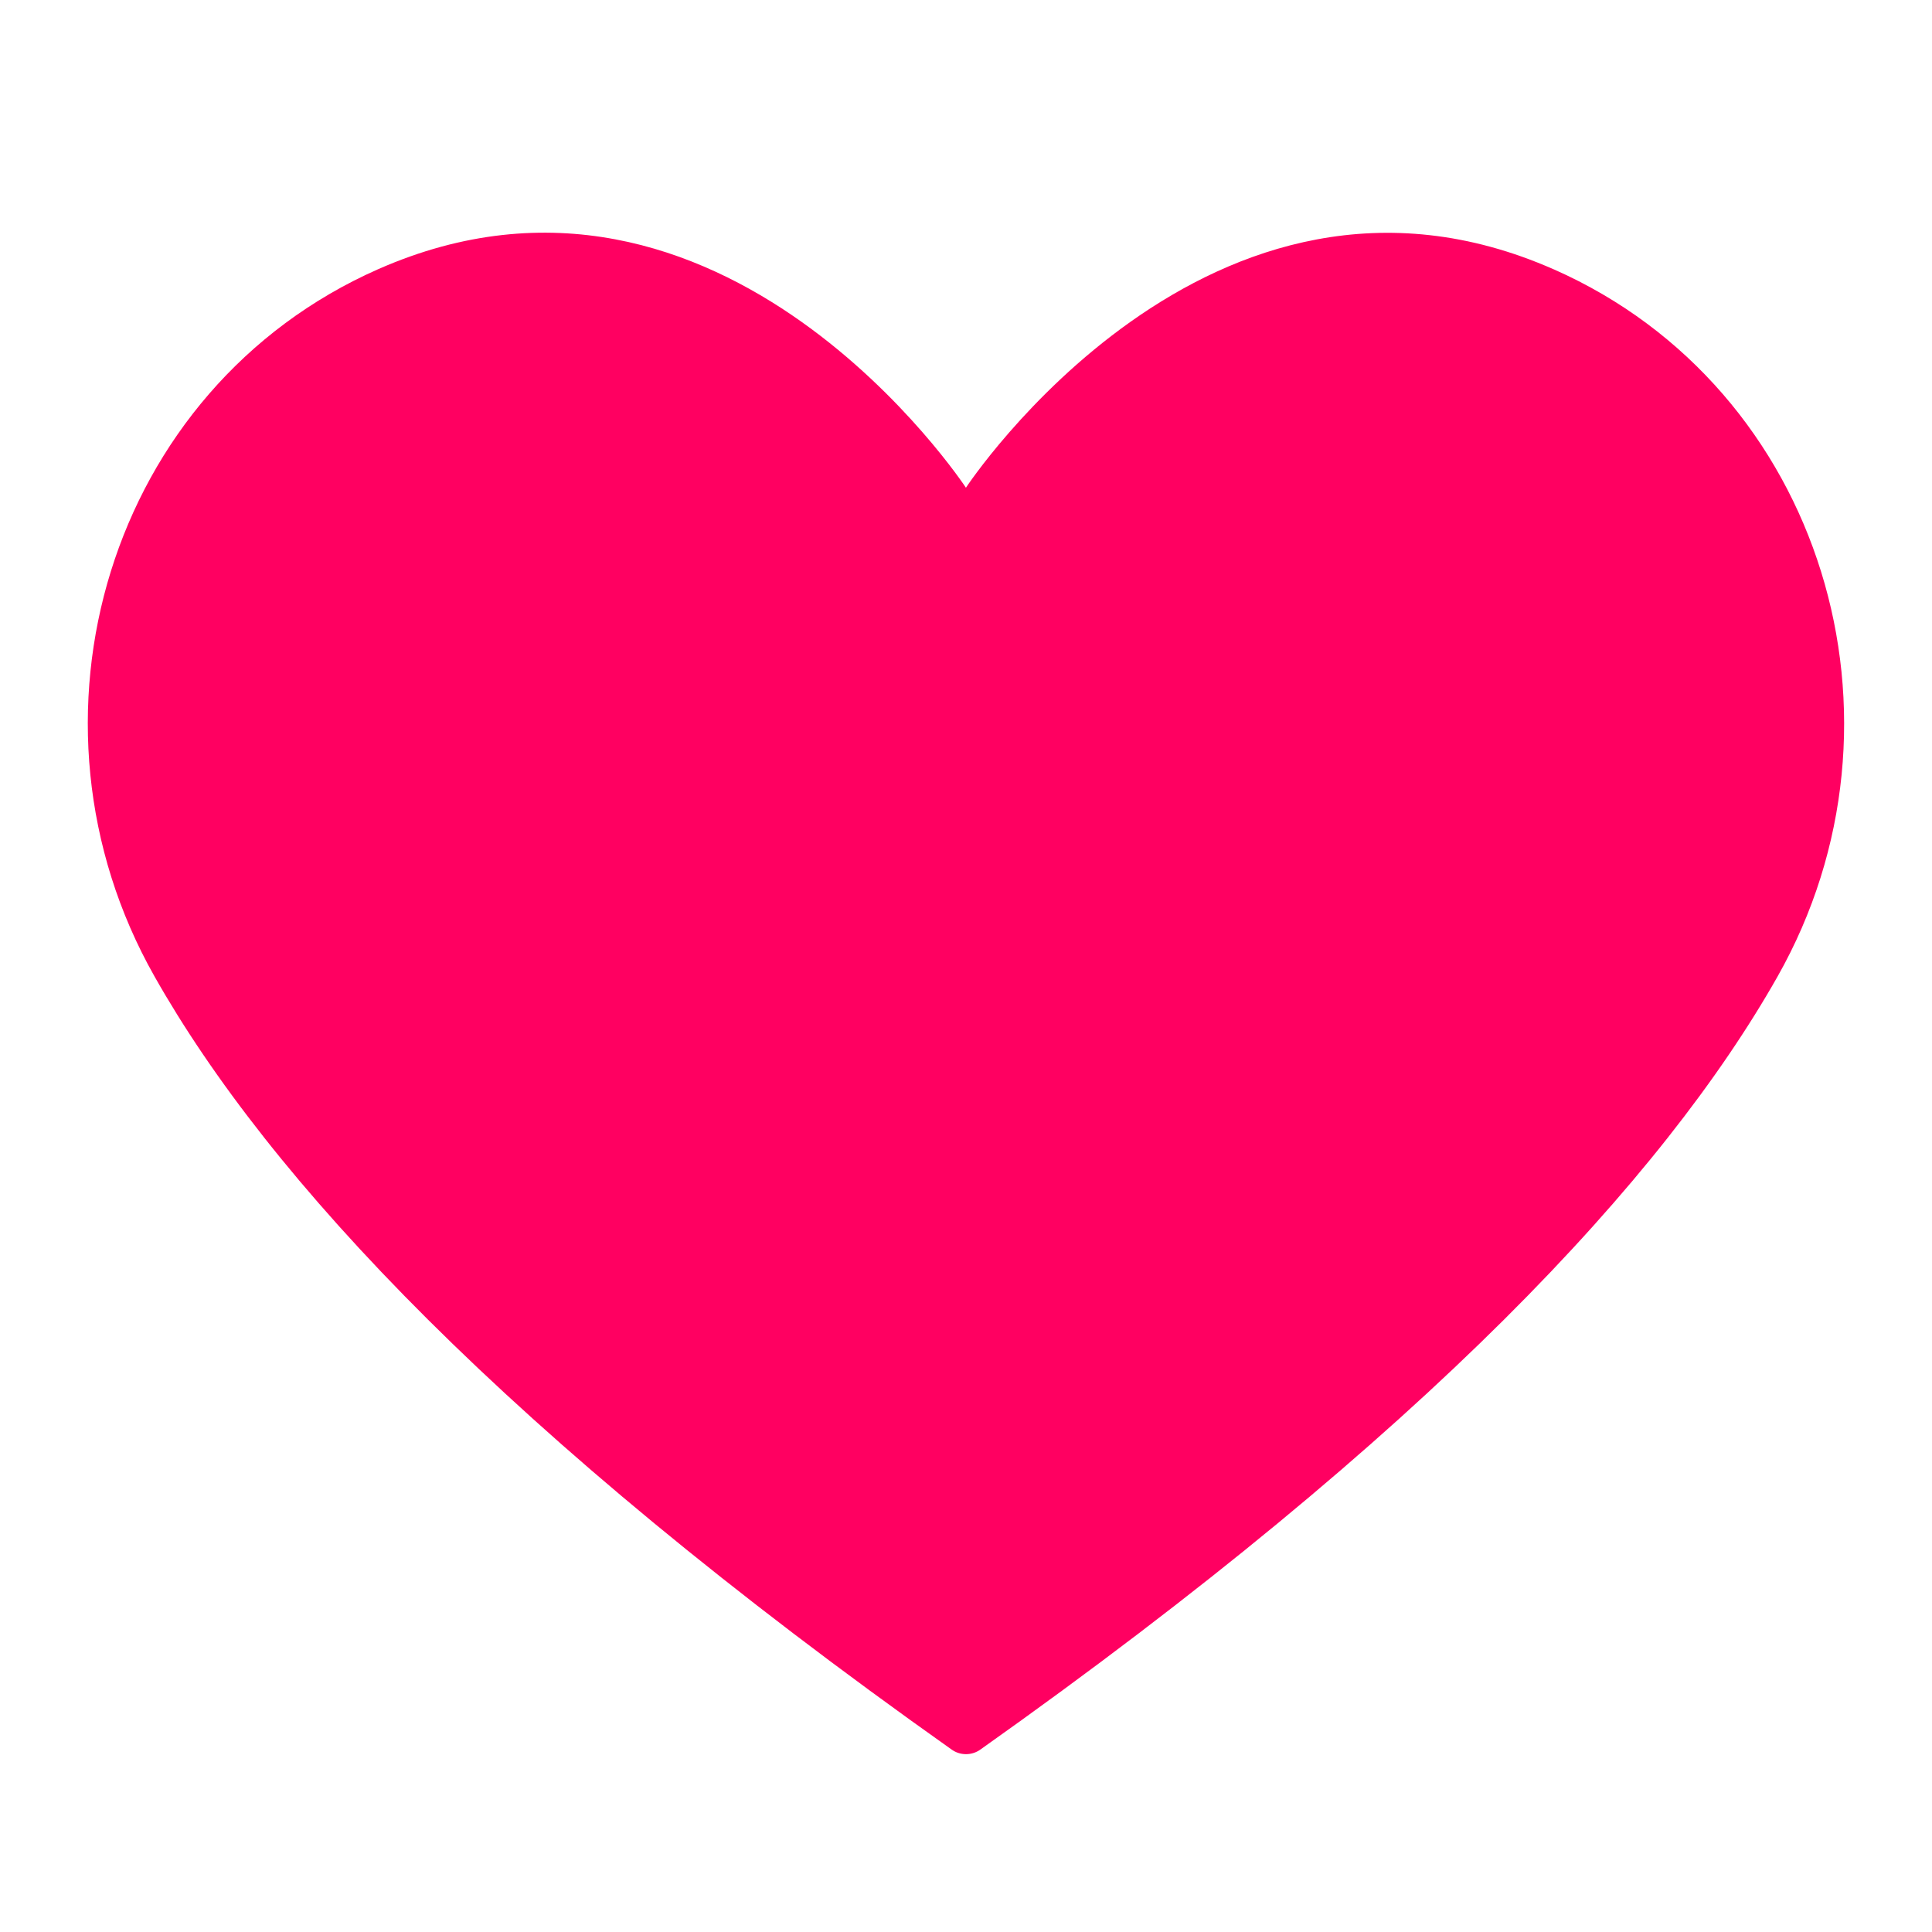 <svg xmlns="http://www.w3.org/2000/svg" width="25" height="25" viewBox="0 0 25 25">
    <g fill="none" fill-rule="evenodd">
        <g fill="#FF0061">
            <g>
                <g>
                    <path d="M18.973.476c-4.456-1.968-7.61 2.824-7.61 2.824S8.212-1.492 3.756.473C.27 2.013-1.015 6.309.864 9.625c1.472 2.603 4.526 5.903 10.308 9.999.114.085.27.085.384 0 5.782-4.096 8.835-7.396 10.308-9.996 1.878-3.316.591-7.612-2.89-9.152z" transform="translate(-16 -144) translate(16 144.989) translate(1.136 2.022)"/>
                </g>
            </g>
        </g>
    </g>
</svg>
